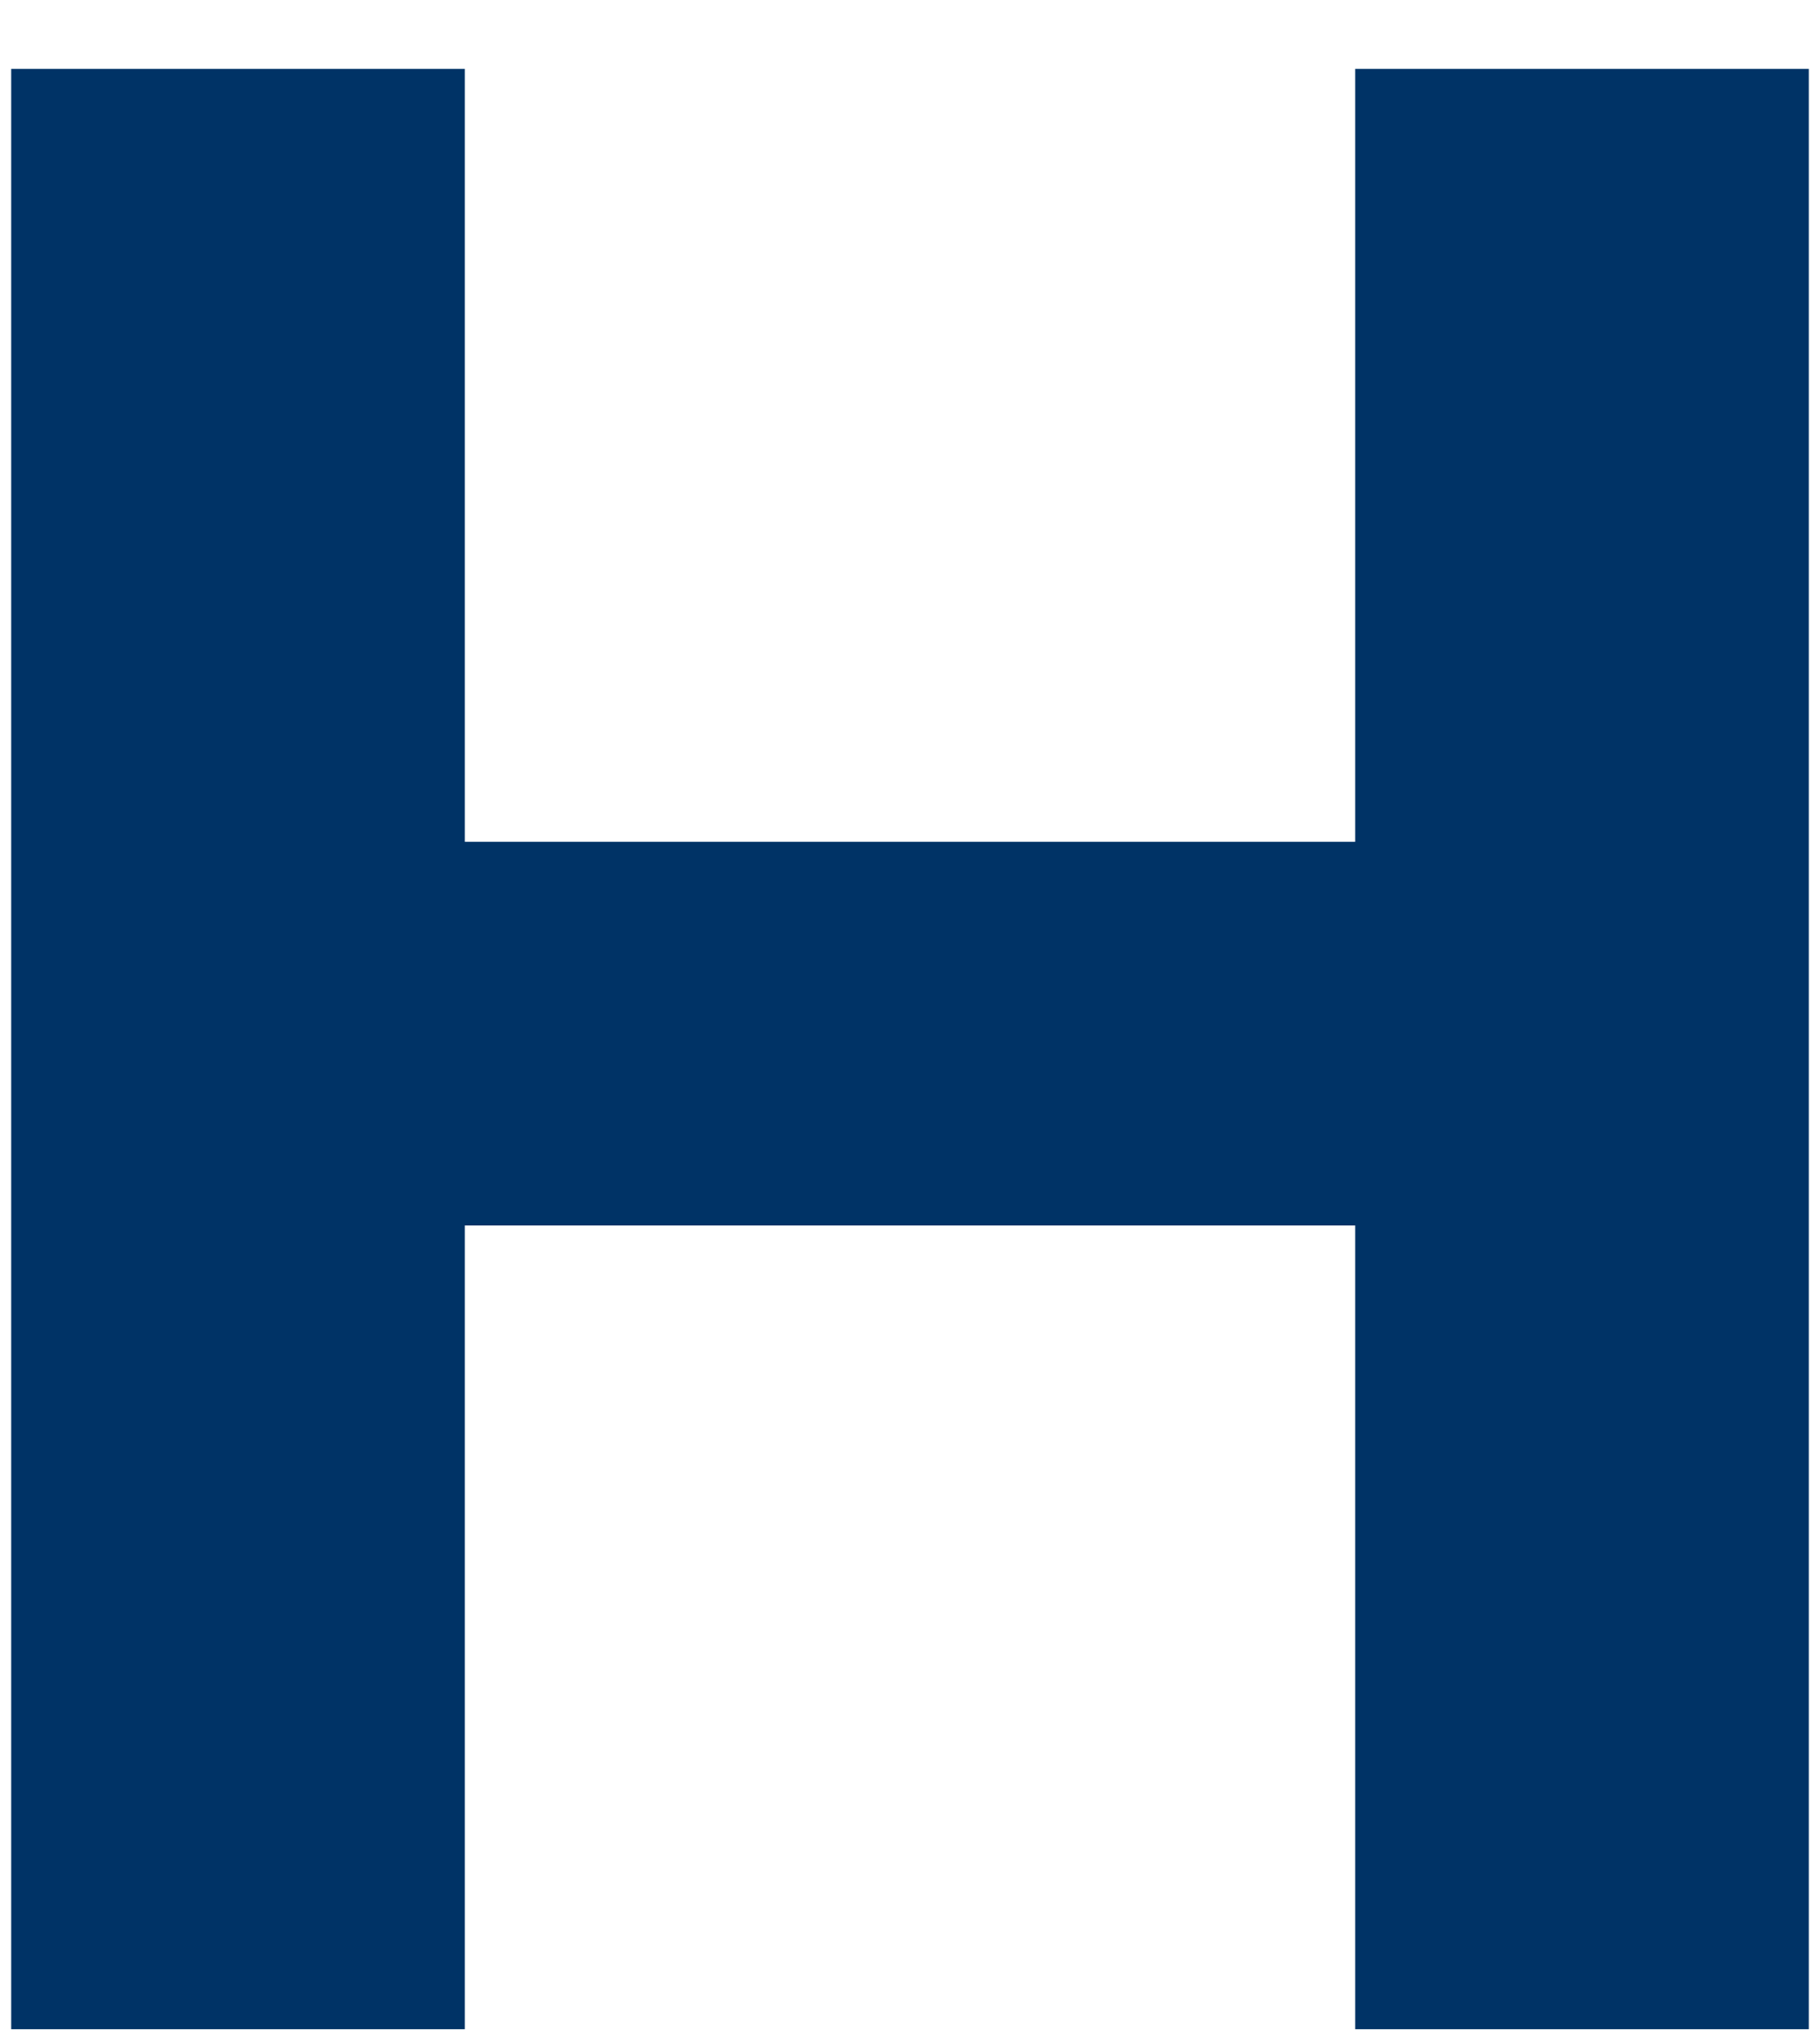 <svg width="26" height="29" viewBox="0 0 26 29" fill="none" xmlns="http://www.w3.org/2000/svg">
<path d="M19.36 0.984H25.84V28.984H19.36V0.984ZM6.64 28.984H0.16V0.984H6.64V28.984ZM19.84 17.504H6.16V12.024H19.84V17.504Z" fill="#003366"/>
</svg>
